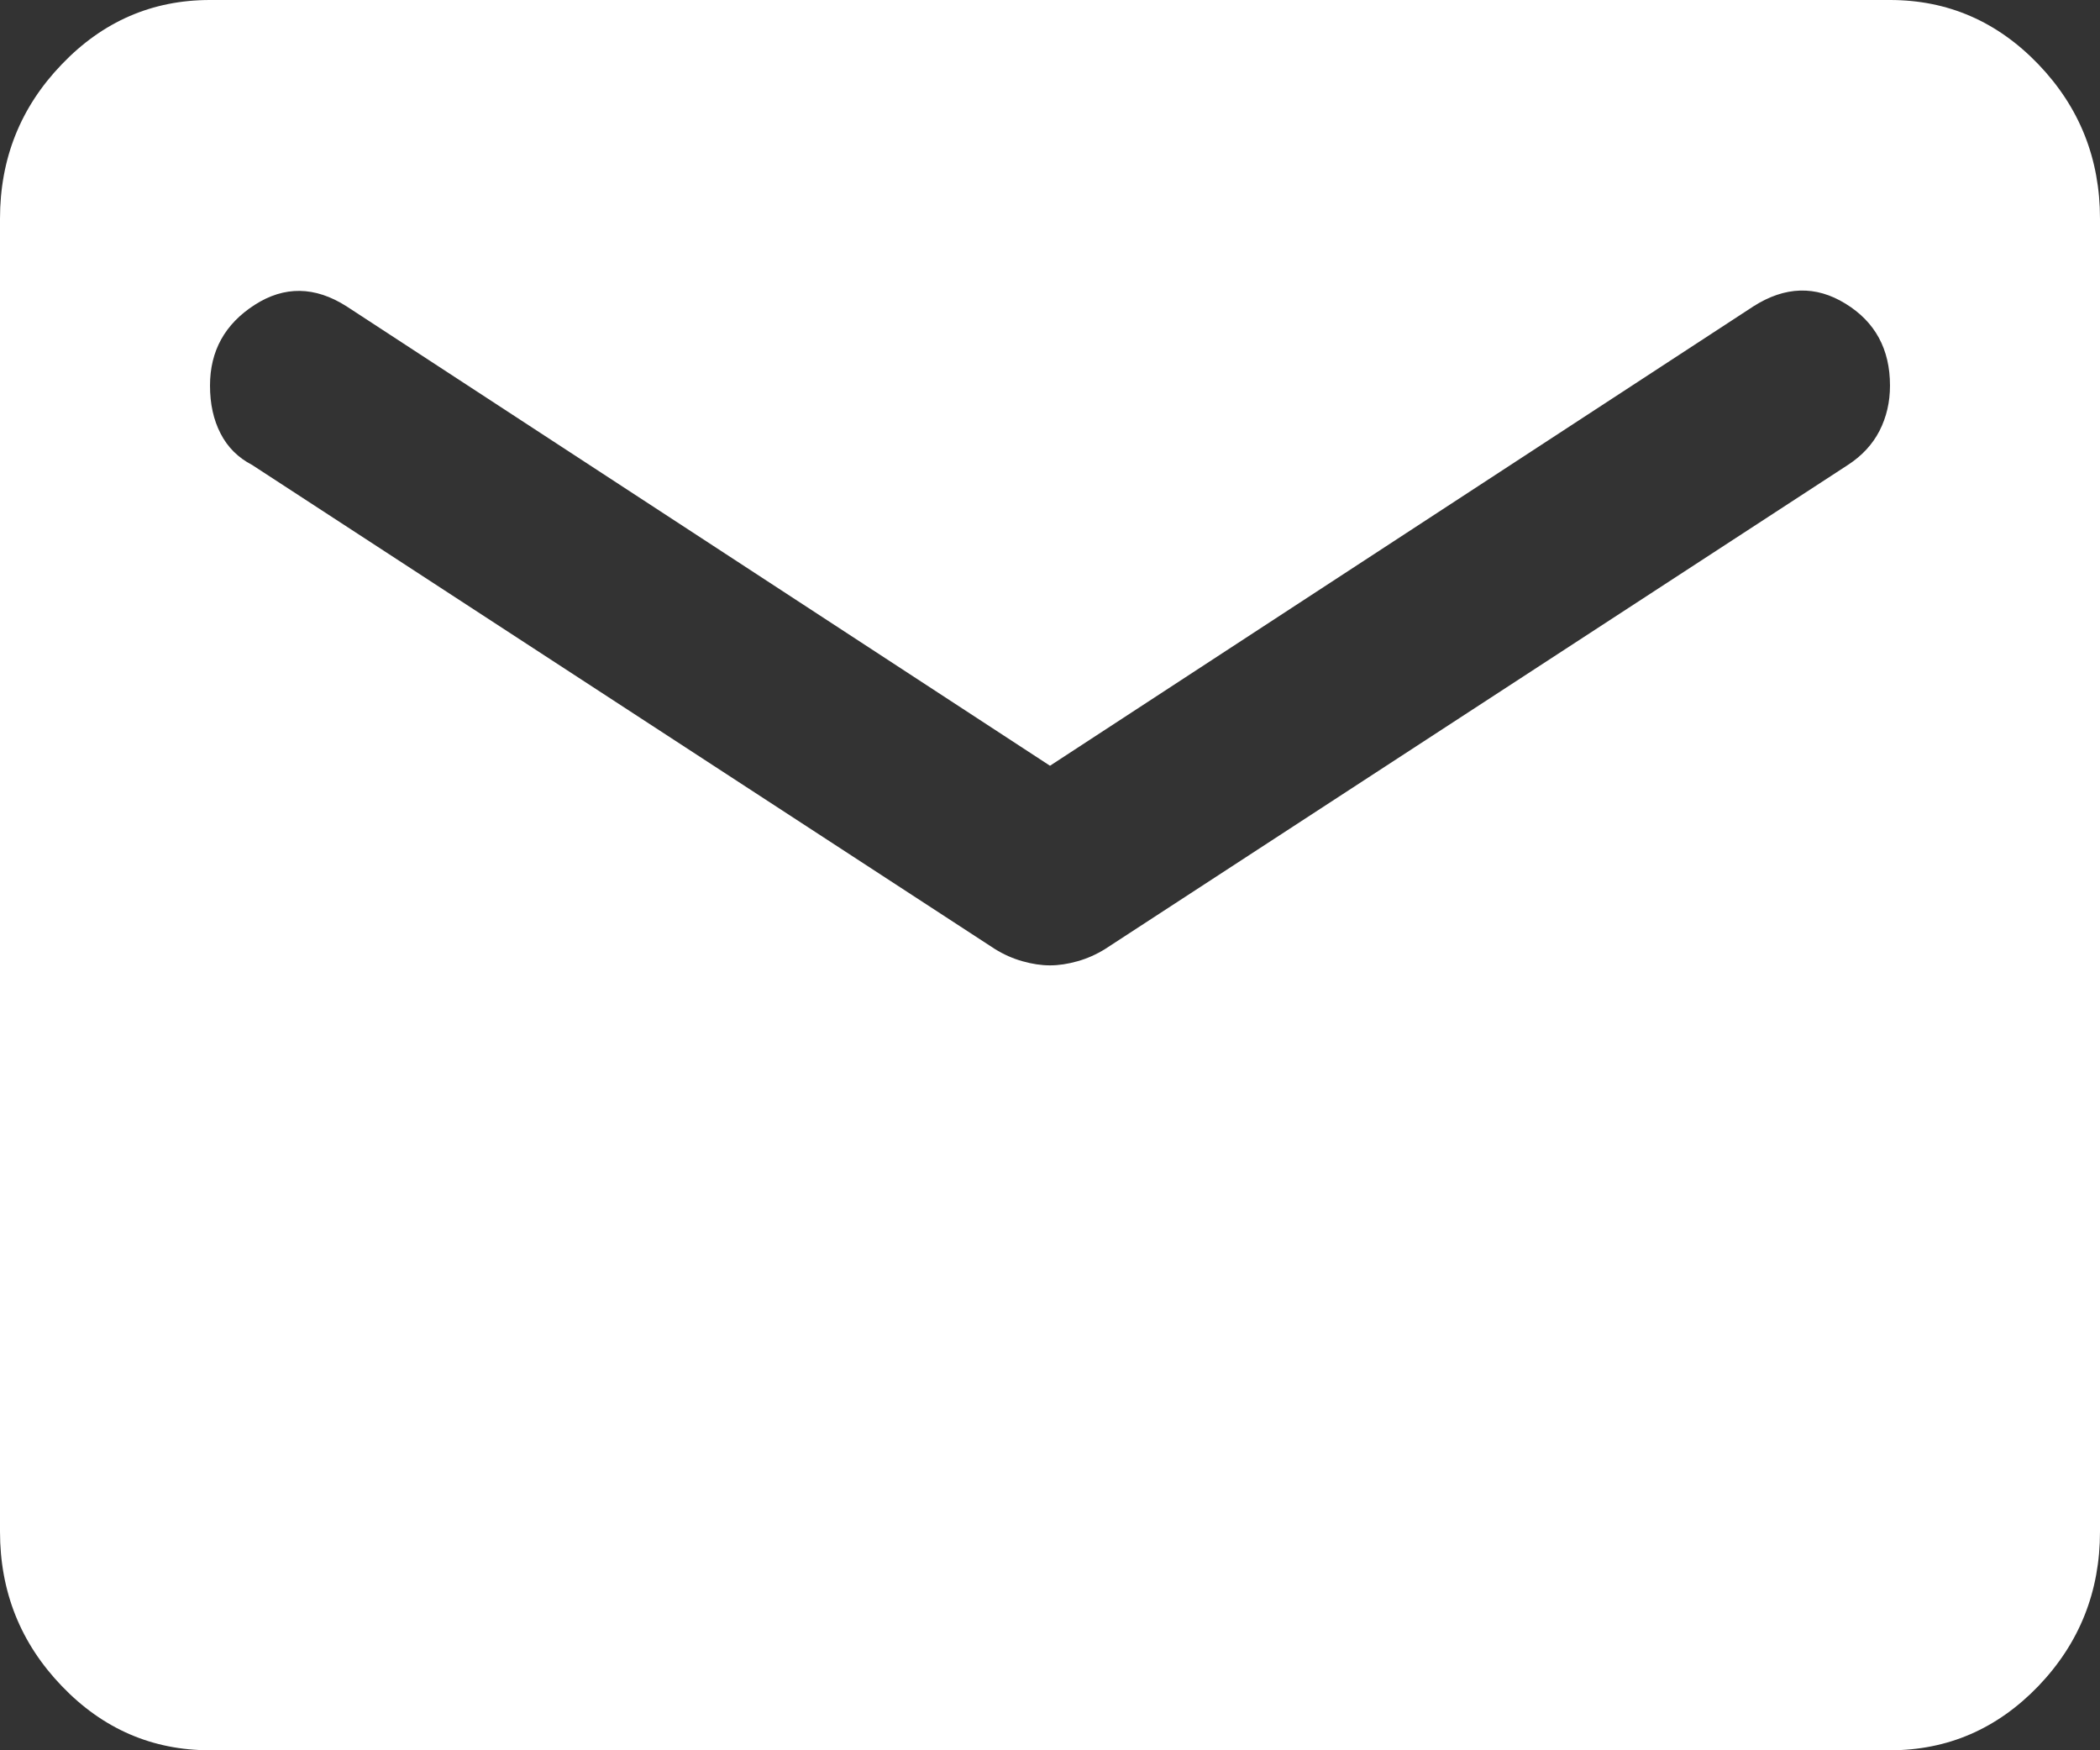 <svg width="24" height="20" viewBox="0 0 24 20" fill="none" xmlns="http://www.w3.org/2000/svg">
<rect x="0" y="0" width="24" height="20" fill="#333333" stroke="none"/>
<g clip-path="url(#clip0_1_1592)">
<path d="M2.4 20C1.74 20 1.175 19.755 0.706 19.266C0.235 18.776 0 18.188 0 17.5V2.5C0 1.812 0.235 1.224 0.706 0.735C1.175 0.245 1.74 0 2.4 0H21.6C22.26 0 22.825 0.245 23.296 0.735C23.765 1.224 24 1.812 24 2.5V17.5C24 18.188 23.765 18.776 23.296 19.266C22.825 19.755 22.26 20 21.6 20H2.4ZM12 11.031C12.1 11.031 12.205 11.015 12.314 10.984C12.425 10.953 12.53 10.906 12.63 10.844L21.12 5.312C21.28 5.208 21.4 5.078 21.48 4.923C21.56 4.766 21.6 4.594 21.6 4.406C21.6 3.99 21.43 3.677 21.09 3.469C20.75 3.26 20.4 3.271 20.04 3.5L12 8.75L3.96 3.5C3.6 3.271 3.25 3.265 2.91 3.484C2.57 3.703 2.4 4.01 2.4 4.406C2.4 4.615 2.44 4.797 2.52 4.952C2.6 5.109 2.72 5.229 2.88 5.312L11.37 10.844C11.47 10.906 11.575 10.953 11.686 10.984C11.795 11.015 11.9 11.031 12 11.031Z" fill="white"/>
</g>
<defs>
<clipPath id="clip0_1_1592">
<rect width="24" height="20" fill="white"/>
</clipPath>
</defs>
</svg>
